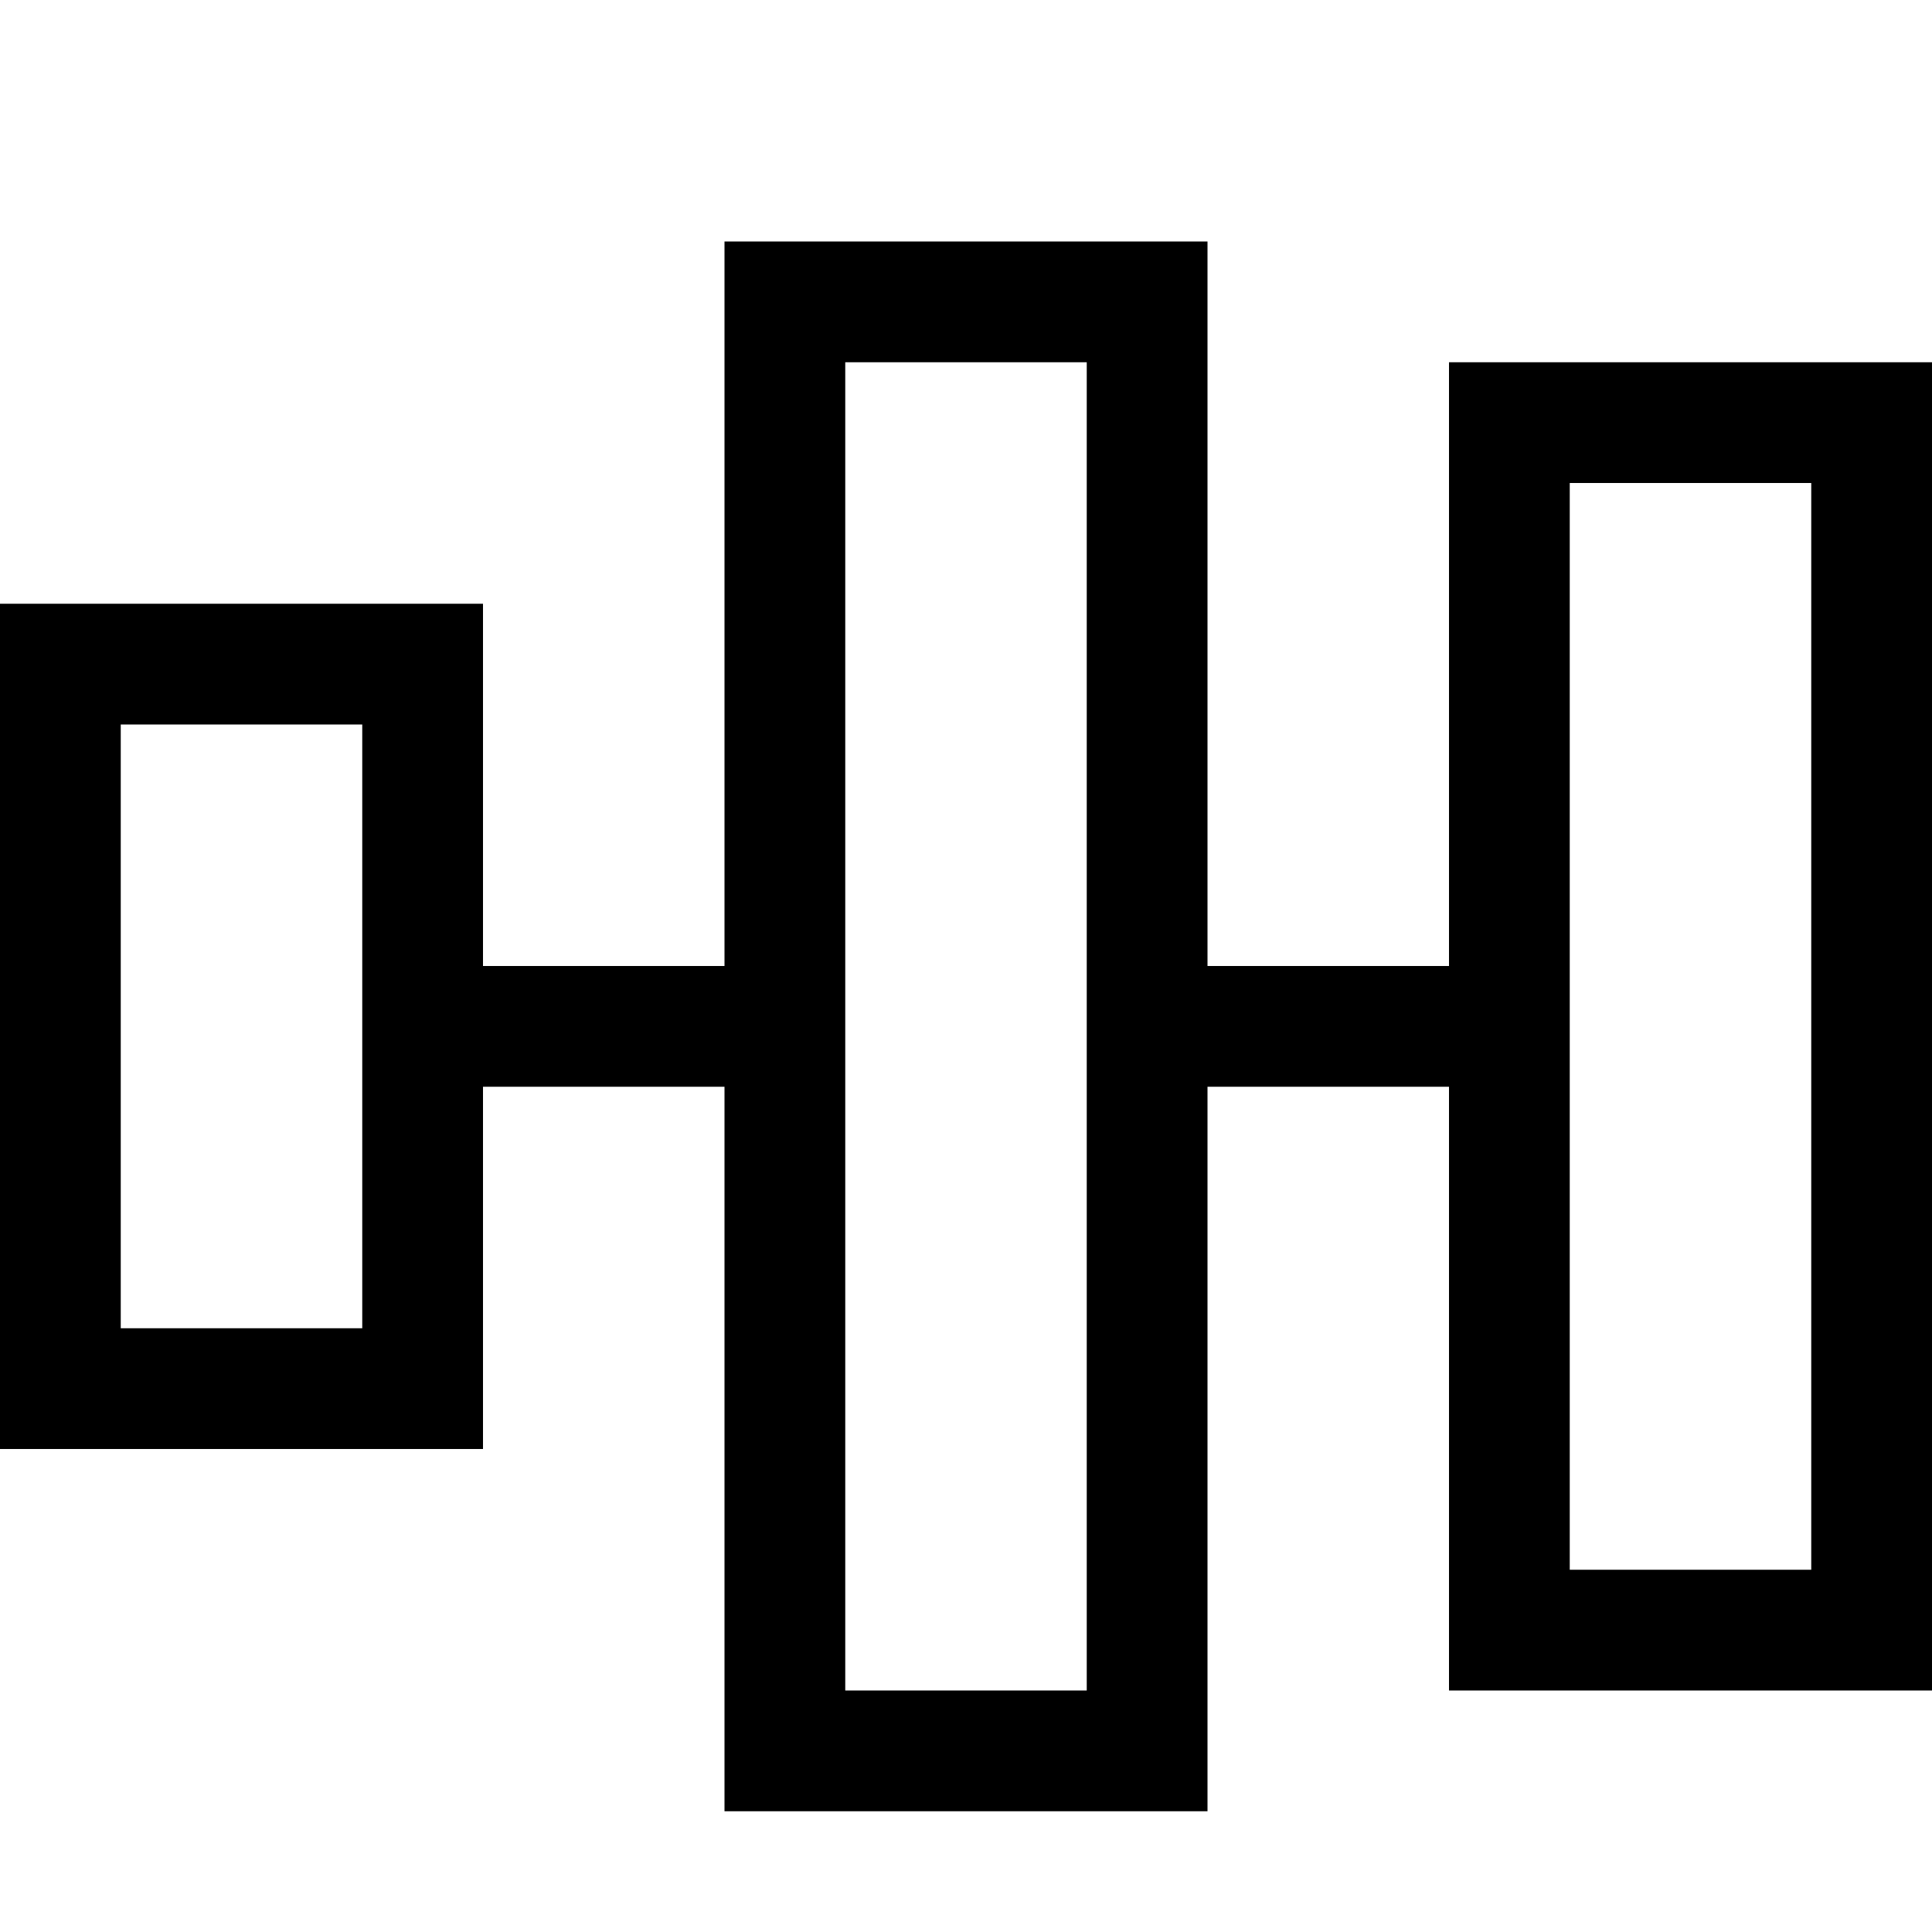 <svg xmlns="http://www.w3.org/2000/svg" id="icons" viewBox="0 0 16 16"><path d="M0 5v7h4V9h2v6h4V9h2v5h4V3h-4v5h-2V2H6v6H4V5zm3 6H1V6h2zm10-7h2v9h-2zM7 3h2v11H7z"/><path fill="none" d="M0 0h16v16H0z"/></svg>